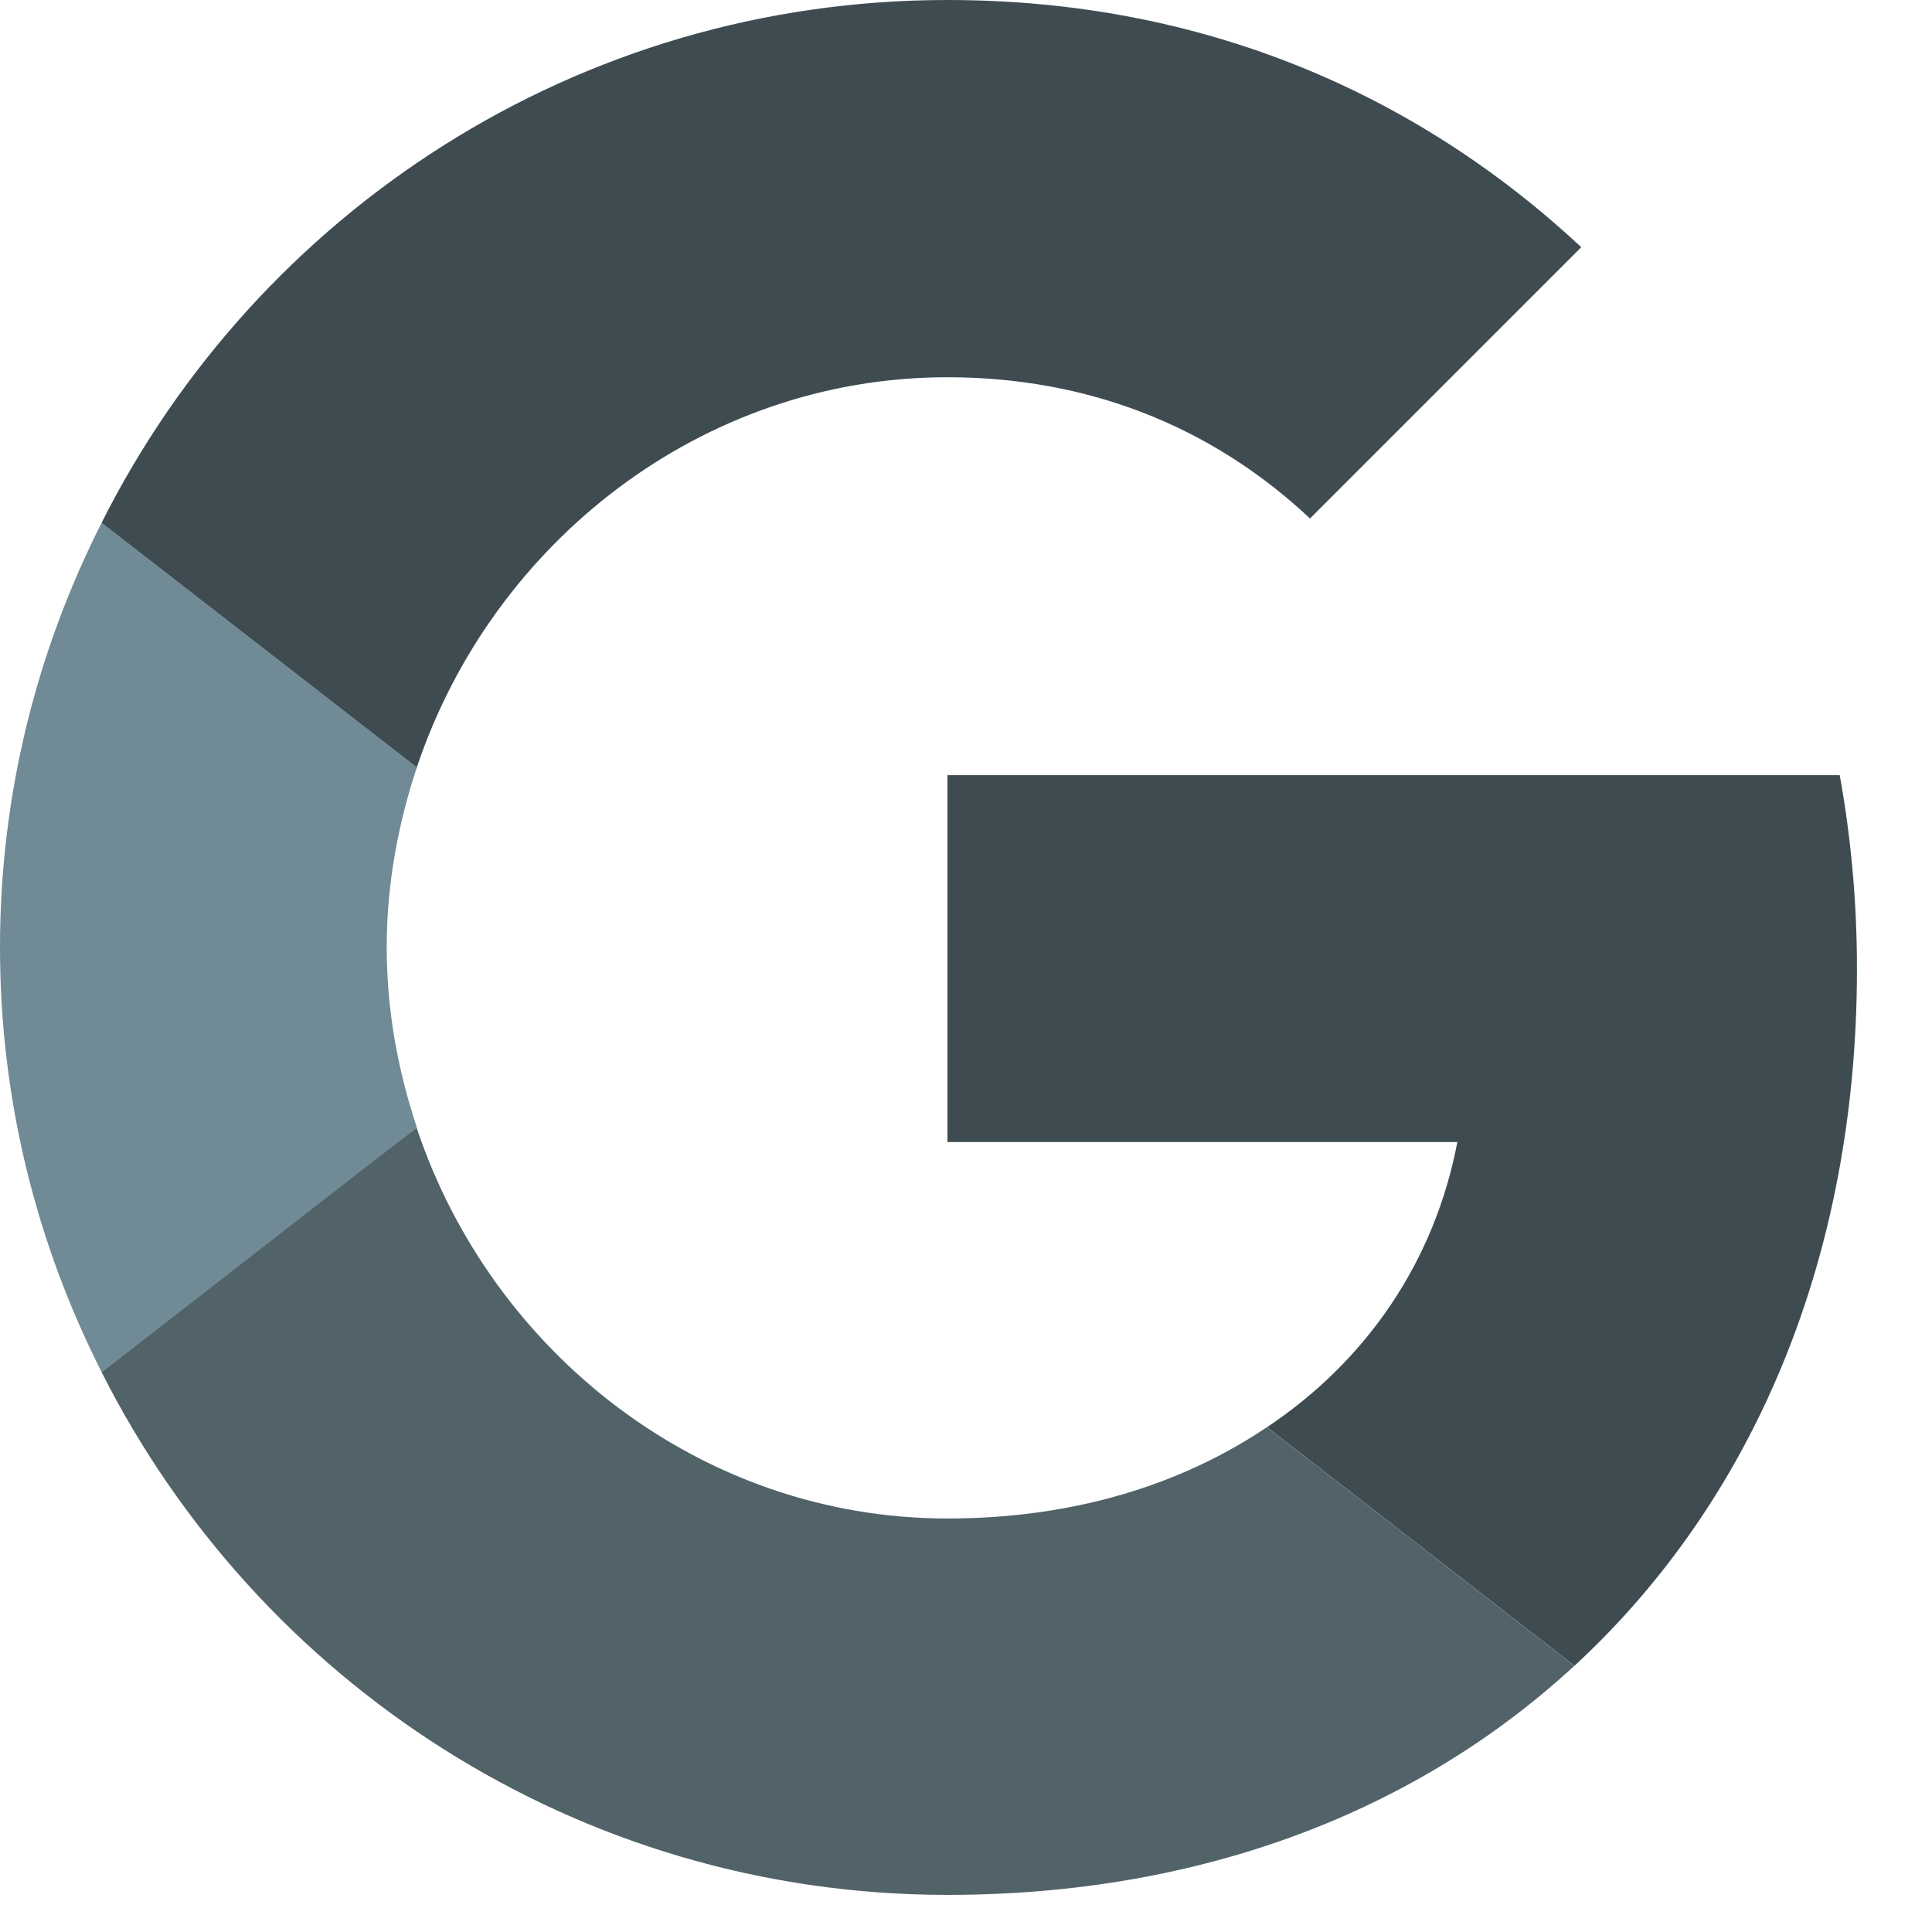 <svg width="38" height="38" viewBox="0 0 38 38" fill="none" xmlns="http://www.w3.org/2000/svg">
<g clip-path="url(#clip0_27_3601)">
<path d="M18.635 15.247V22.463H28.664C28.223 24.784 26.902 26.75 24.92 28.071L30.968 32.764C34.491 29.511 36.524 24.734 36.524 19.058C36.524 17.737 36.406 16.466 36.185 15.247L18.635 15.247Z" fill="#3E4C52"/>
<path d="M8.19 22.182L6.826 23.226L1.998 26.987C5.064 33.068 11.349 37.27 18.634 37.27C23.665 37.27 27.883 35.609 30.966 32.764L24.918 28.071C23.258 29.189 21.141 29.867 18.634 29.867C13.788 29.867 9.672 26.597 8.198 22.192L8.19 22.182Z" fill="#516269"/>
<path d="M1.999 10.283C0.728 12.79 0 15.62 0 18.635C0 21.65 0.728 24.48 1.999 26.987C1.999 27.003 8.199 22.175 8.199 22.175C7.827 21.057 7.606 19.872 7.606 18.635C7.606 17.398 7.827 16.212 8.199 15.094L1.999 10.283Z" fill="#708A96"/>
<path d="M18.634 7.42C21.378 7.42 23.818 8.369 25.766 10.198L31.102 4.862C27.867 1.847 23.665 0 18.634 0C11.349 0 5.064 4.184 1.998 10.283L8.198 15.094C9.672 10.69 13.789 7.42 18.634 7.42Z" fill="#3E4C52"/>
</g>
<defs>
<clipPath id="clip0_27_3601">
<rect width="37.27" height="37.27" fill="white"/>
</clipPath>
</defs>
</svg>
